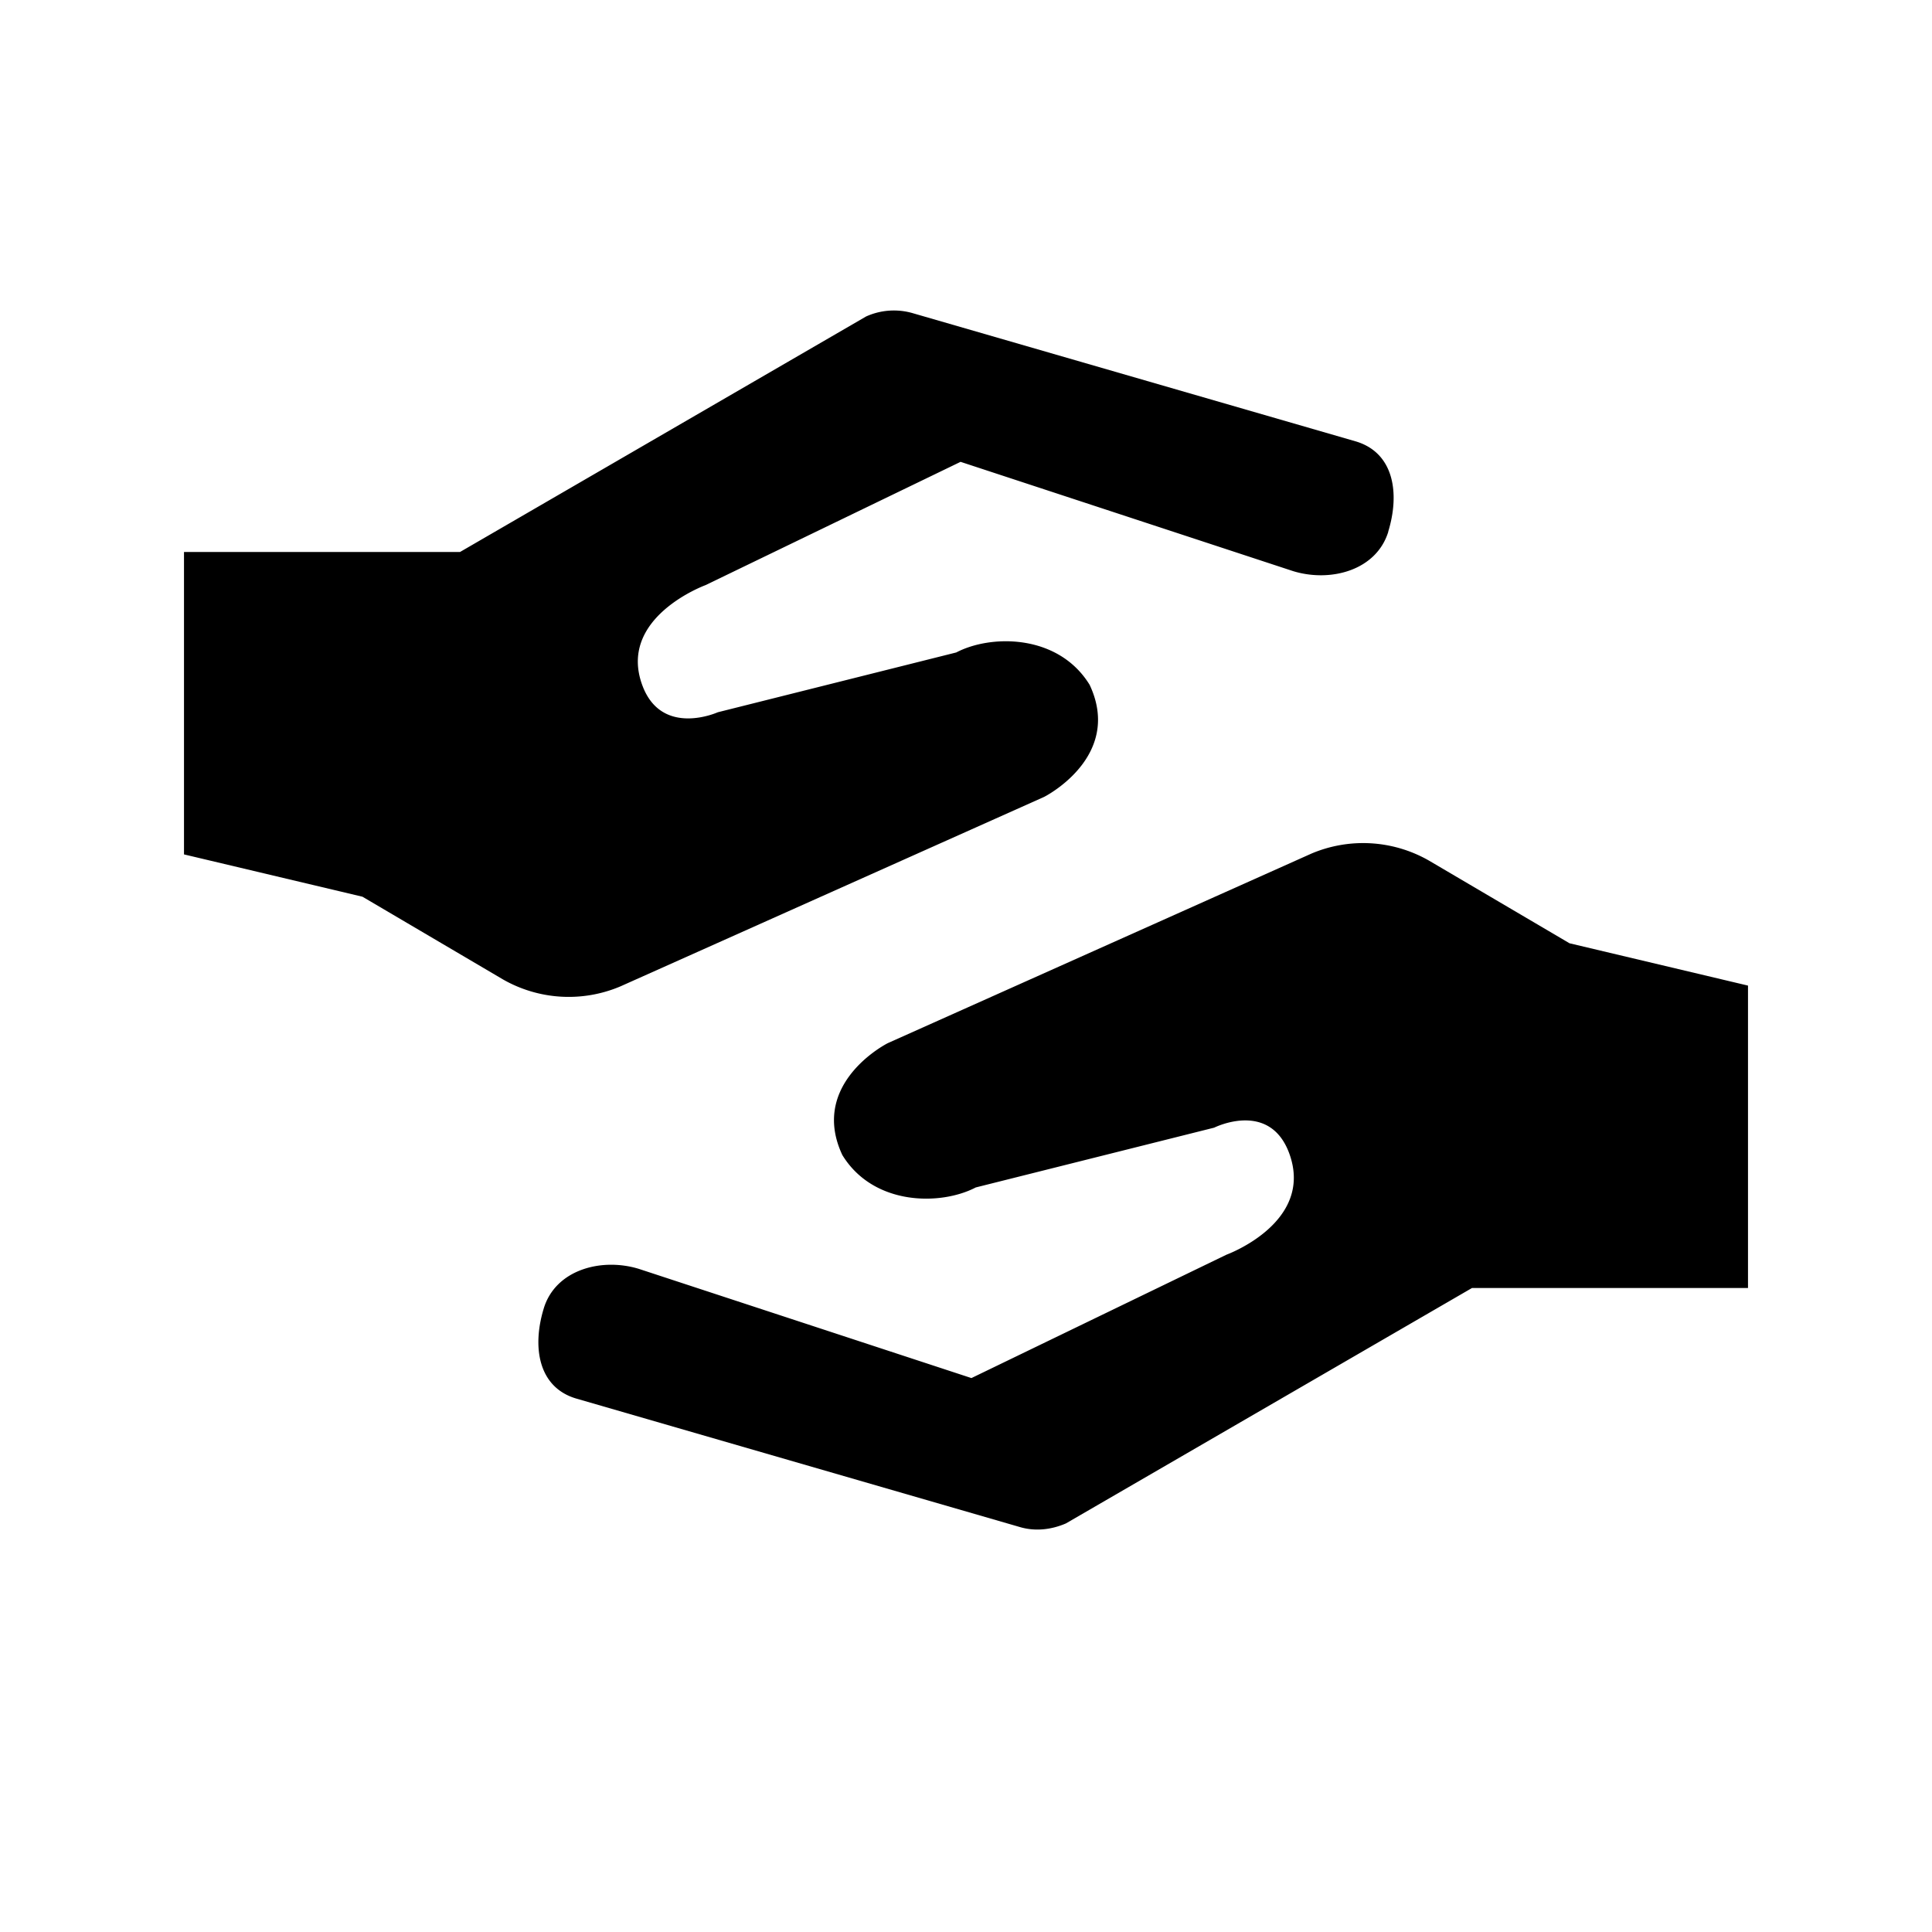 <svg xmlns="http://www.w3.org/2000/svg" viewBox="0 0 21 21"><path d="M15.09 5.78c-.129.419-.625.553-1.034.428L10.441 5.02 7.669 6.36s-.97.354-.683 1.1c.214.554.816.282.816.282l2.592-.65c.378-.198 1.11-.202 1.45.352.338.72-.364 1.15-.495 1.218l-4.604 2.059a1.44 1.44 0 0 1-1.276-.074l-1.529-.9L2 9.287V6h3l4.414-2.56a.735.735 0 0 1 .507-.036l4.82 1.395c.41.125.477.561.348.981zM19 10.713l-1.94-.46-1.53-.9a1.44 1.44 0 0 0-1.275-.075l-4.604 2.06c-.13.067-.833.496-.495 1.217.34.554 1.072.55 1.45.352l2.592-.65s.602-.303.816.281c.274.752-.683 1.1-.683 1.1l-2.772 1.341-3.615-1.187c-.409-.125-.905.01-1.033.428-.129.42-.061.856.347.98l4.82 1.396c.172.053.35.031.508-.037L16 14h3v-3.287z"/></svg>